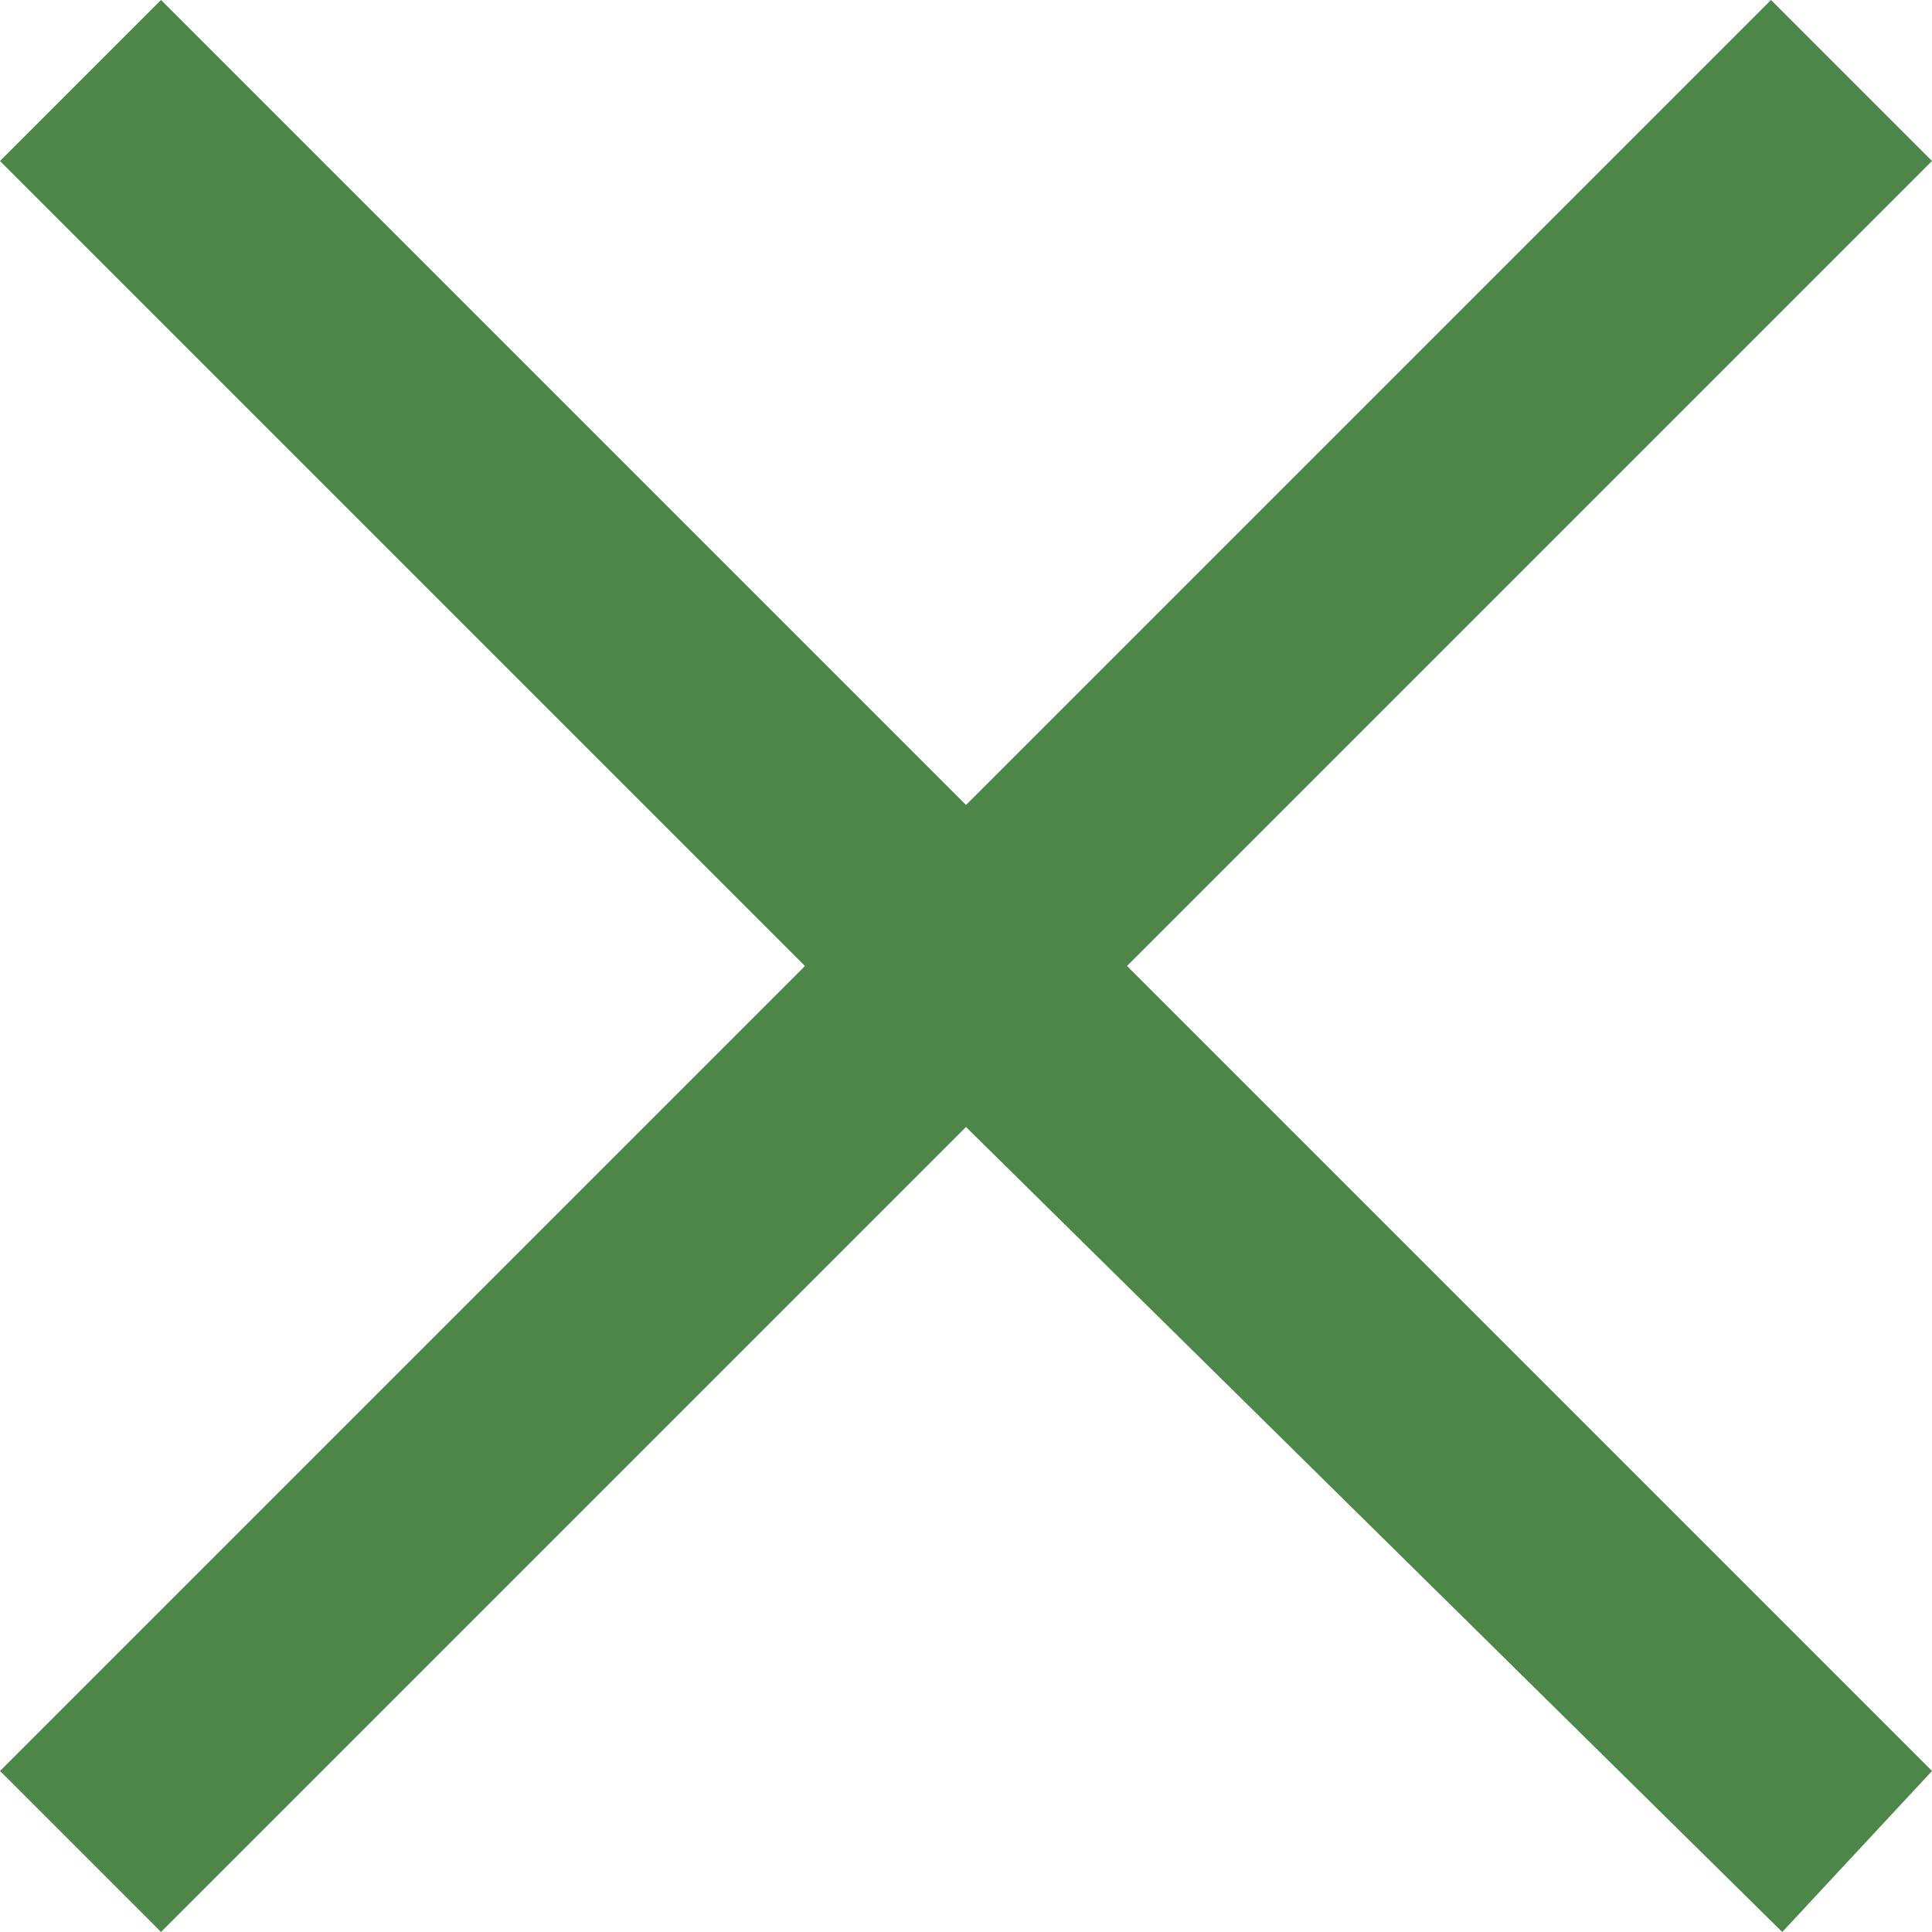 <?xml version="1.0" encoding="UTF-8"?><svg id="Calque_1" xmlns="http://www.w3.org/2000/svg" viewBox="0 0 12 12"><polygon points="1 0 0 1 5 6 0 11 1 12 6 7 11.07 12 12 11 7 6 12 1 11 0 6 5 1 0" style="fill:#4c8749;"/></svg>